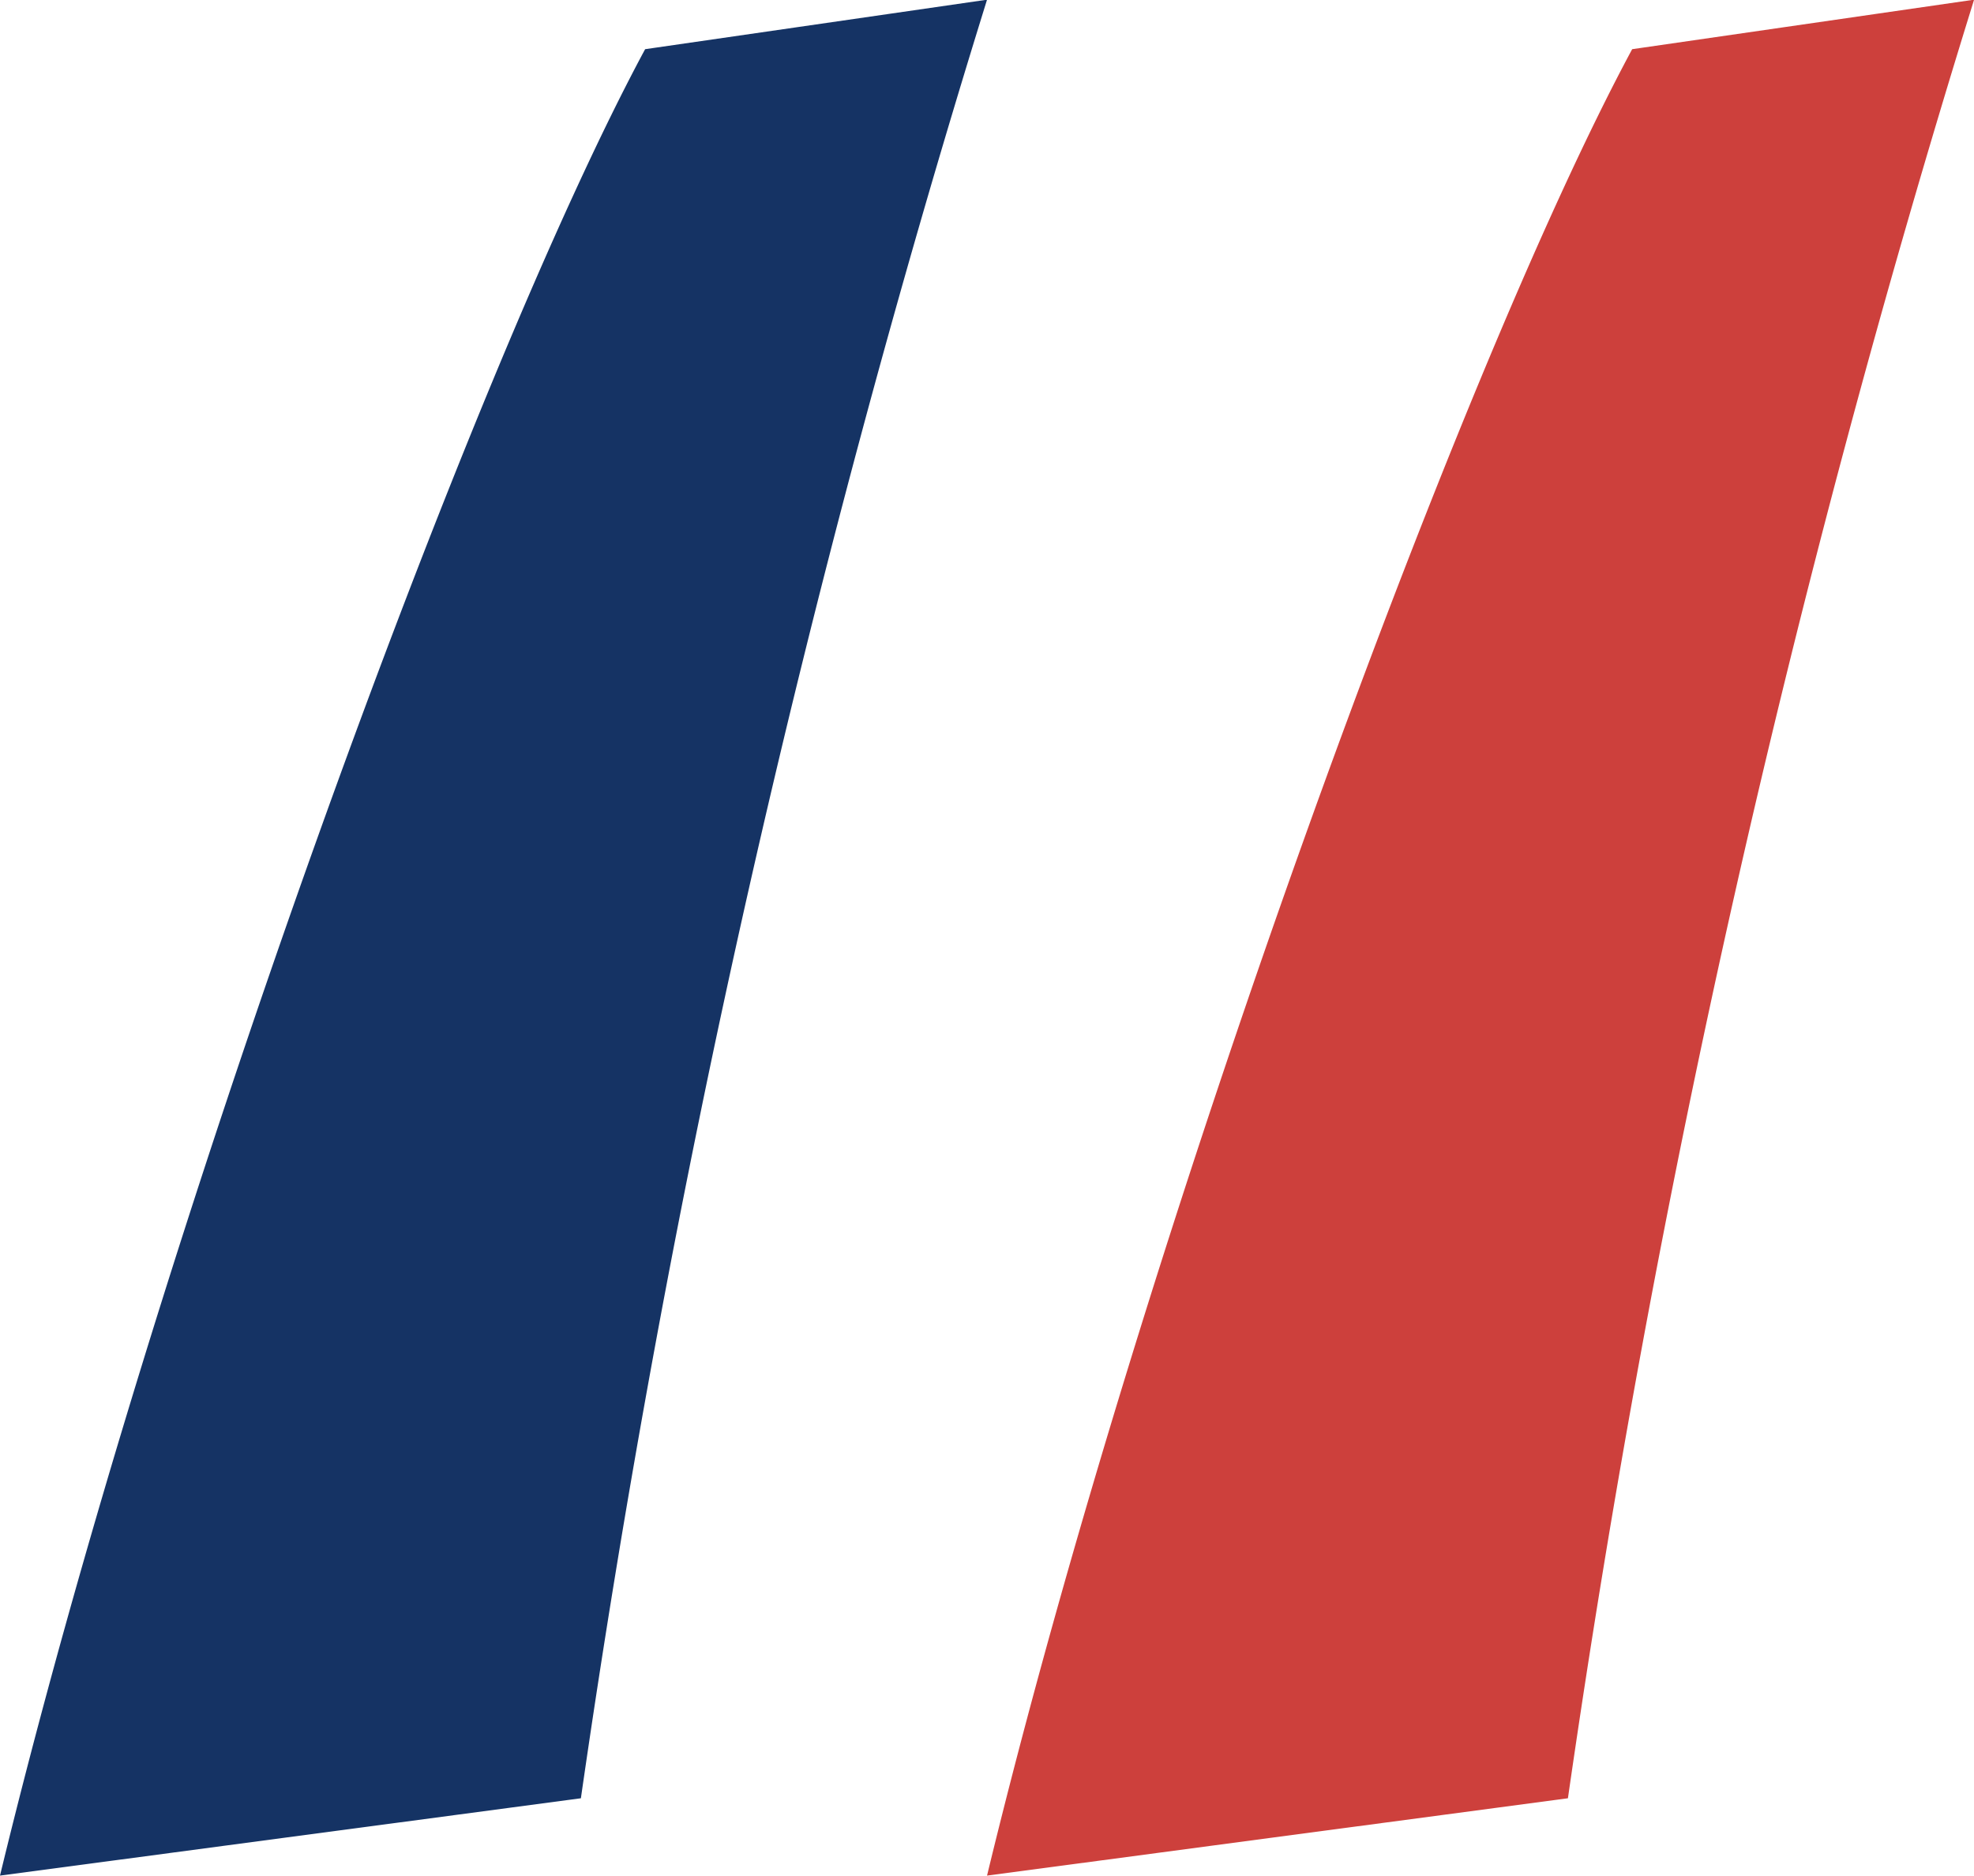 <svg xmlns="http://www.w3.org/2000/svg" width="26.085" height="24.786" viewBox="0 0 26.085 24.786"><g transform="translate(-200.001)"><path d="M9.149-11.846C6.847-7.576,2.67,3.842.624,12.29L8.3,11.268A154.169,154.169,0,0,1,13.667-12.5Z" transform="translate(212.42 12.496)" fill="#cd403c"/><path d="M9.149-11.846C6.847-7.576,2.67,3.842.624,12.29L8.3,11.268A154.169,154.169,0,0,1,13.667-12.5Z" transform="translate(199.377 12.496)" fill="#153364"/></g></svg>